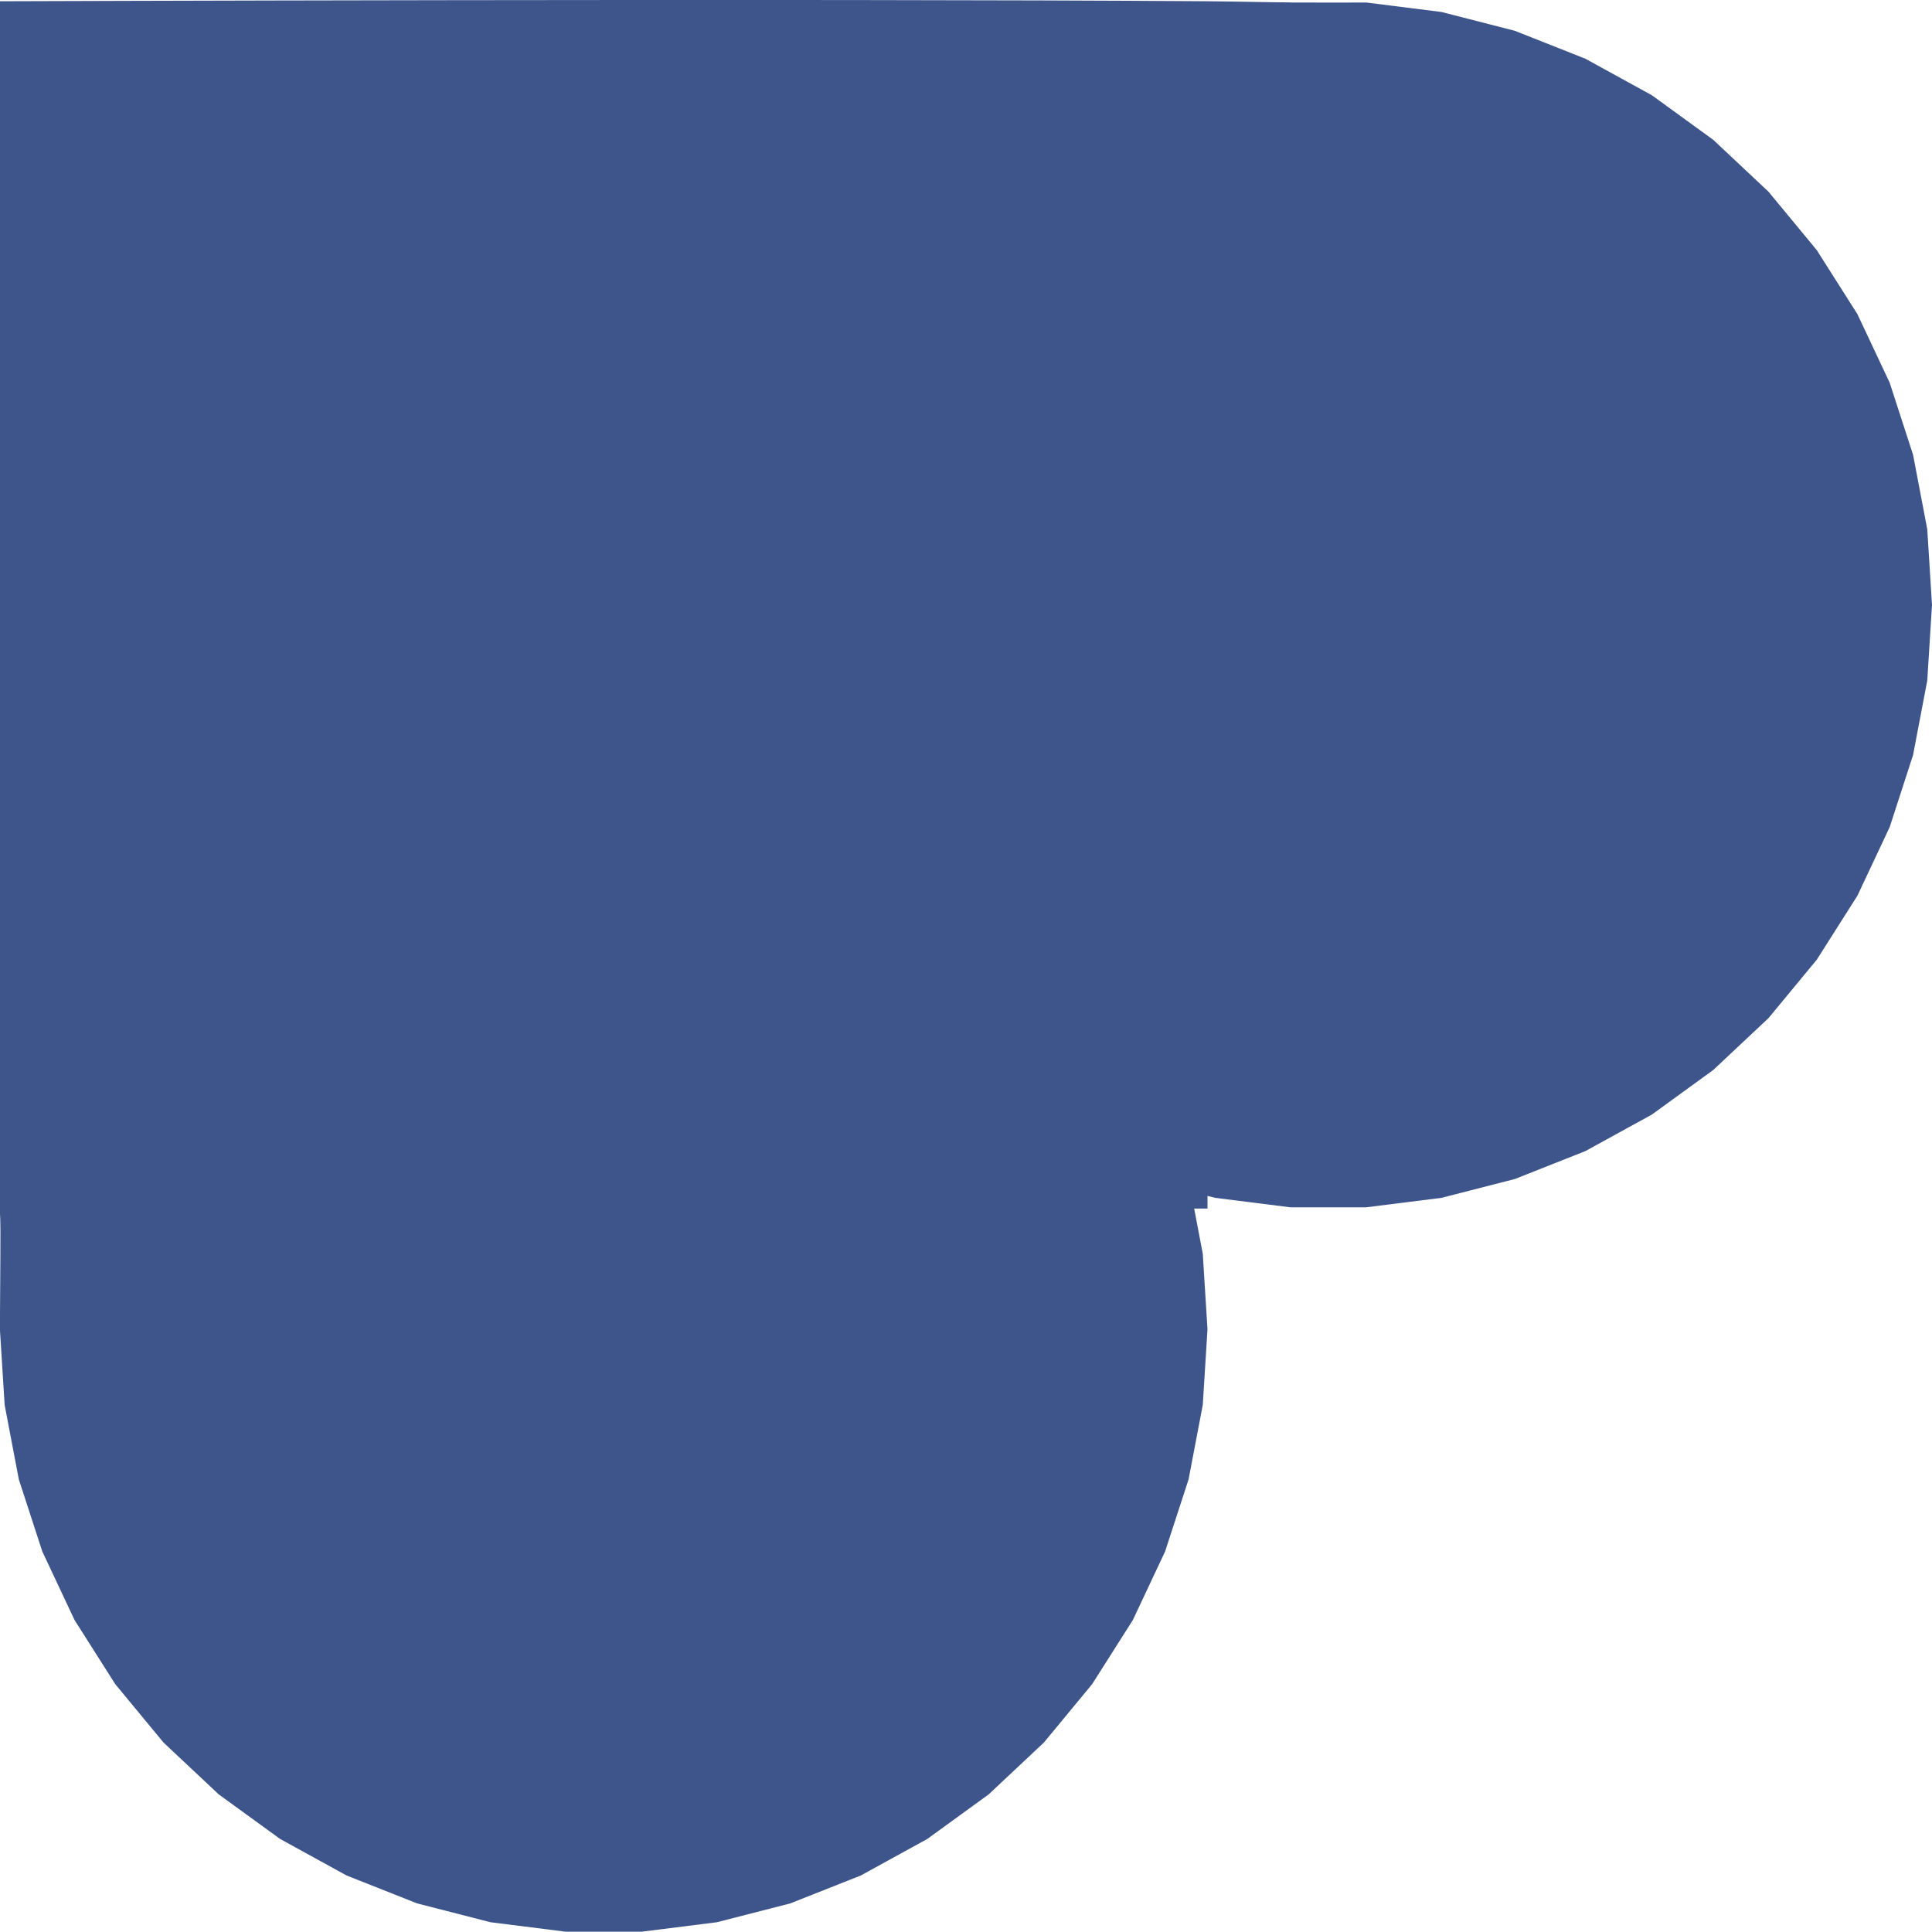 <?xml version="1.0" encoding="UTF-8" standalone="no"?>
<svg
   xmlns:dc="http://purl.org/dc/elements/1.1/"
   xmlns:cc="http://creativecommons.org/ns#"
   xmlns:rdf="http://www.w3.org/1999/02/22-rdf-syntax-ns#"
   xmlns:svg="http://www.w3.org/2000/svg"
   xmlns="http://www.w3.org/2000/svg"
   xmlns:sodipodi="http://sodipodi.sourceforge.net/DTD/sodipodi-0.dtd"
   xmlns:inkscape="http://www.inkscape.org/namespaces/inkscape"
   inkscape:version="1.0 (4035a4fb49, 2020-05-01)"
   sodipodi:docname="heart.svg"
   id="svg6"
   version="1.1"
   viewBox="-9 -12 20 20.001"
   height="20.001mm"
   width="20mm">
  <defs
     id="defs10" />
  <sodipodi:namedview
     fit-margin-bottom="0"
     fit-margin-right="0"
     fit-margin-left="0"
     fit-margin-top="0"
     inkscape:current-layer="svg6"
     inkscape:window-maximized="1"
     inkscape:window-y="-8"
     inkscape:window-x="-8"
     inkscape:cy="-10.33648"
     inkscape:cx="60.44036"
     inkscape:zoom="4.4907101"
     showgrid="false"
     id="namedview8"
     inkscape:window-height="897"
     inkscape:window-width="1707"
     inkscape:pageshadow="2"
     inkscape:pageopacity="0"
     guidetolerance="10"
     gridtolerance="10"
     objecttolerance="10"
     borderopacity="1"
     bordercolor="#666666"
     pagecolor="#ffffff" />
  <title
     id="title2">OpenSCAD Model</title>
  <path
     sodipodi:nodetypes="acccccccccccccccccccccccccccccccccccccccccccccccccccccccccsscaa"
     id="path4"
     stroke-width="0"
     fill="#3e558b"
     stroke="#000000"
     d="m 4.358,-11.974 c 0.262,0.002 0.785,0 0.785,0 l 0.779,0.098 0.76,0.195 0.73,0.289 0.688,0.378 0.635,0.461 0.572,0.537 0.5,0.605 0.421,0.663 0.334,0.71 0.242,0.746 0.147,0.771 0.049,0.783 -0.049,0.783 -0.147,0.771 -0.242,0.746 -0.334,0.71 -0.421,0.663 -0.5,0.605 -0.572,0.537 -0.635,0.461 -0.688,0.378 -0.73,0.289 -0.76,0.195 -0.779,0.098 h -0.785 l -0.779,-0.098 -0.079,-0.02 v 0.131 h -0.138 l 0.089,0.467 0.049,0.783 -0.049,0.783 -0.147,0.771 -0.243,0.746 -0.334,0.71 -0.421,0.663 -0.5,0.605 -0.572,0.537 -0.635,0.461 -0.688,0.378 -0.73,0.289 -0.76,0.195 -0.779,0.098 h -0.785 l -0.779,-0.098 -0.76,-0.195 -0.73,-0.289 -0.688,-0.378 -0.635,-0.461 -0.572,-0.537 -0.5,-0.605 -0.421,-0.663 -0.334,-0.71 -0.243,-0.746 -0.147,-0.771 -0.049,-0.783 0.005,-0.772 c 0.003,-0.469 -0.005,-0.355 -0.005,-0.478 V -11.987 c 0,0 8.333,-0.03 12.5,0 0.286,0.002 0.572,0.01 0.858,0.012 z" />
</svg>
